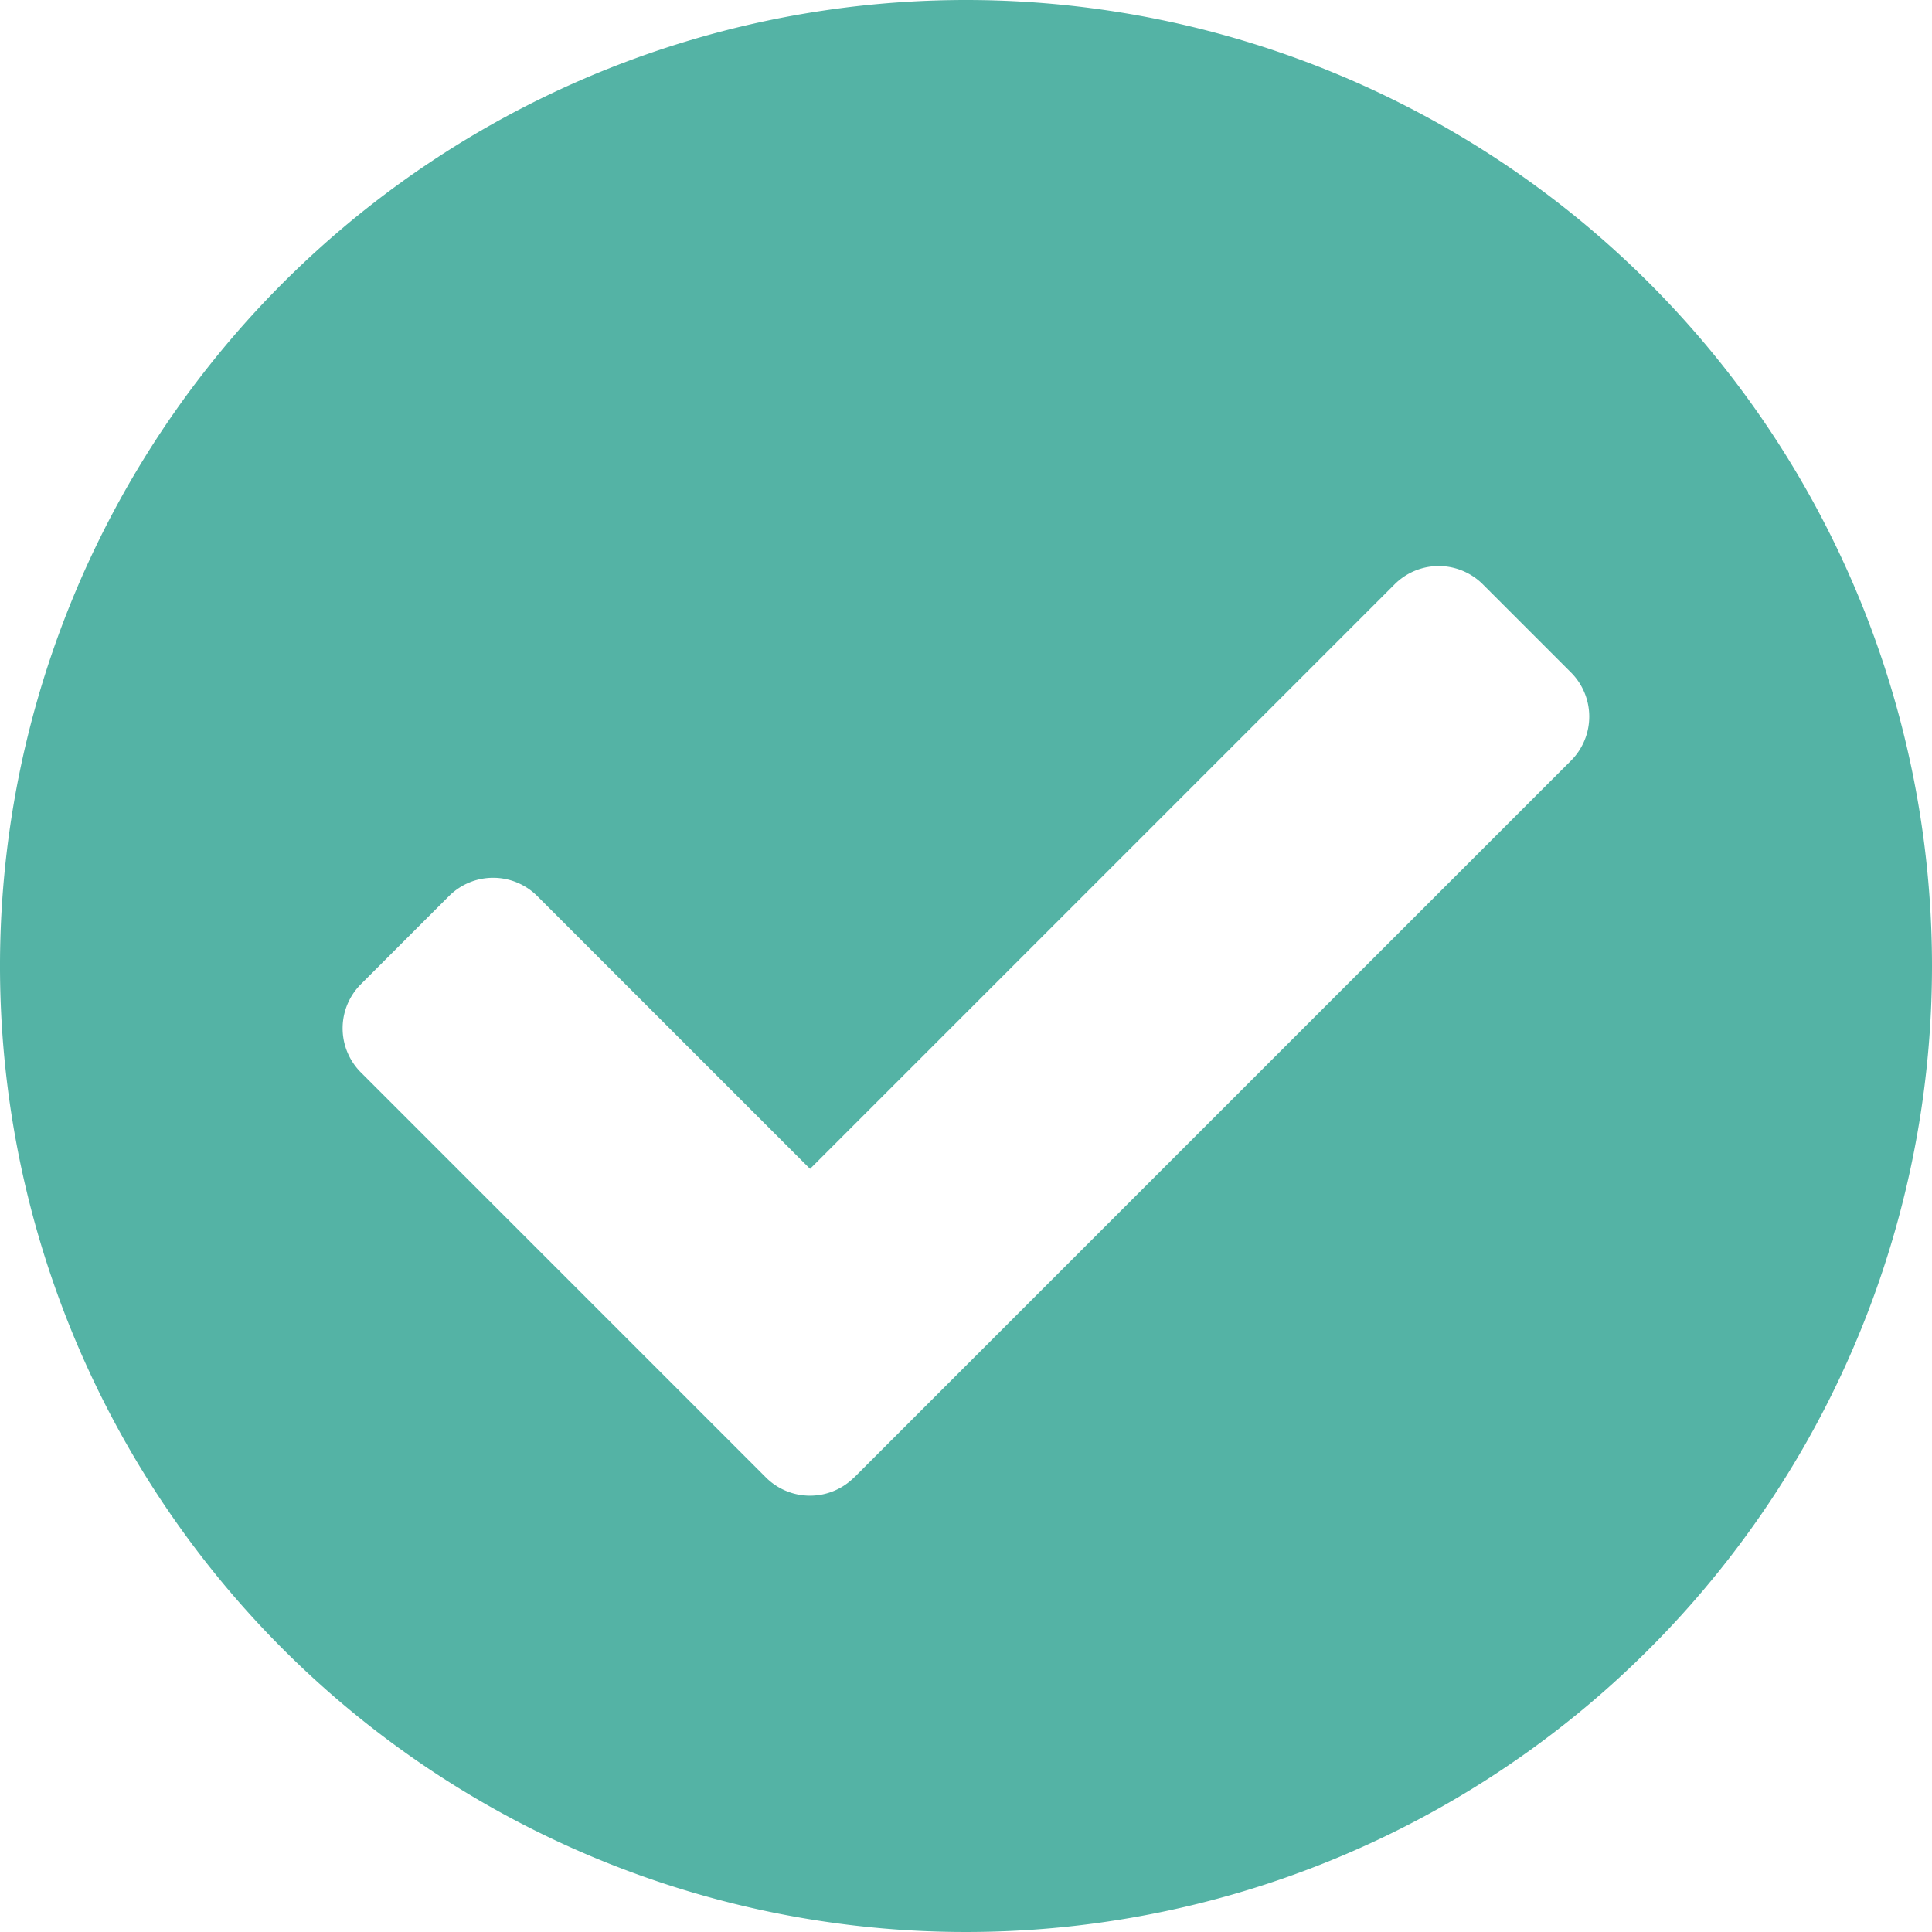 <svg xmlns="http://www.w3.org/2000/svg" width="14" height="14" viewBox="0 0 14 14"><defs><style>.a{fill:#54b3a5;}</style></defs><path class="a" d="M22,15a7,7,0,1,1-7-7A7,7,0,0,1,22,15Zm-7.81,3.706,5.194-5.194a.452.452,0,0,0,0-.639l-.639-.639a.452.452,0,0,0-.639,0l-4.236,4.236-1.977-1.977a.452.452,0,0,0-.639,0l-.639.639a.452.452,0,0,0,0,.639l2.935,2.935a.452.452,0,0,0,.639,0Z" transform="translate(-8 -8)"/></svg>